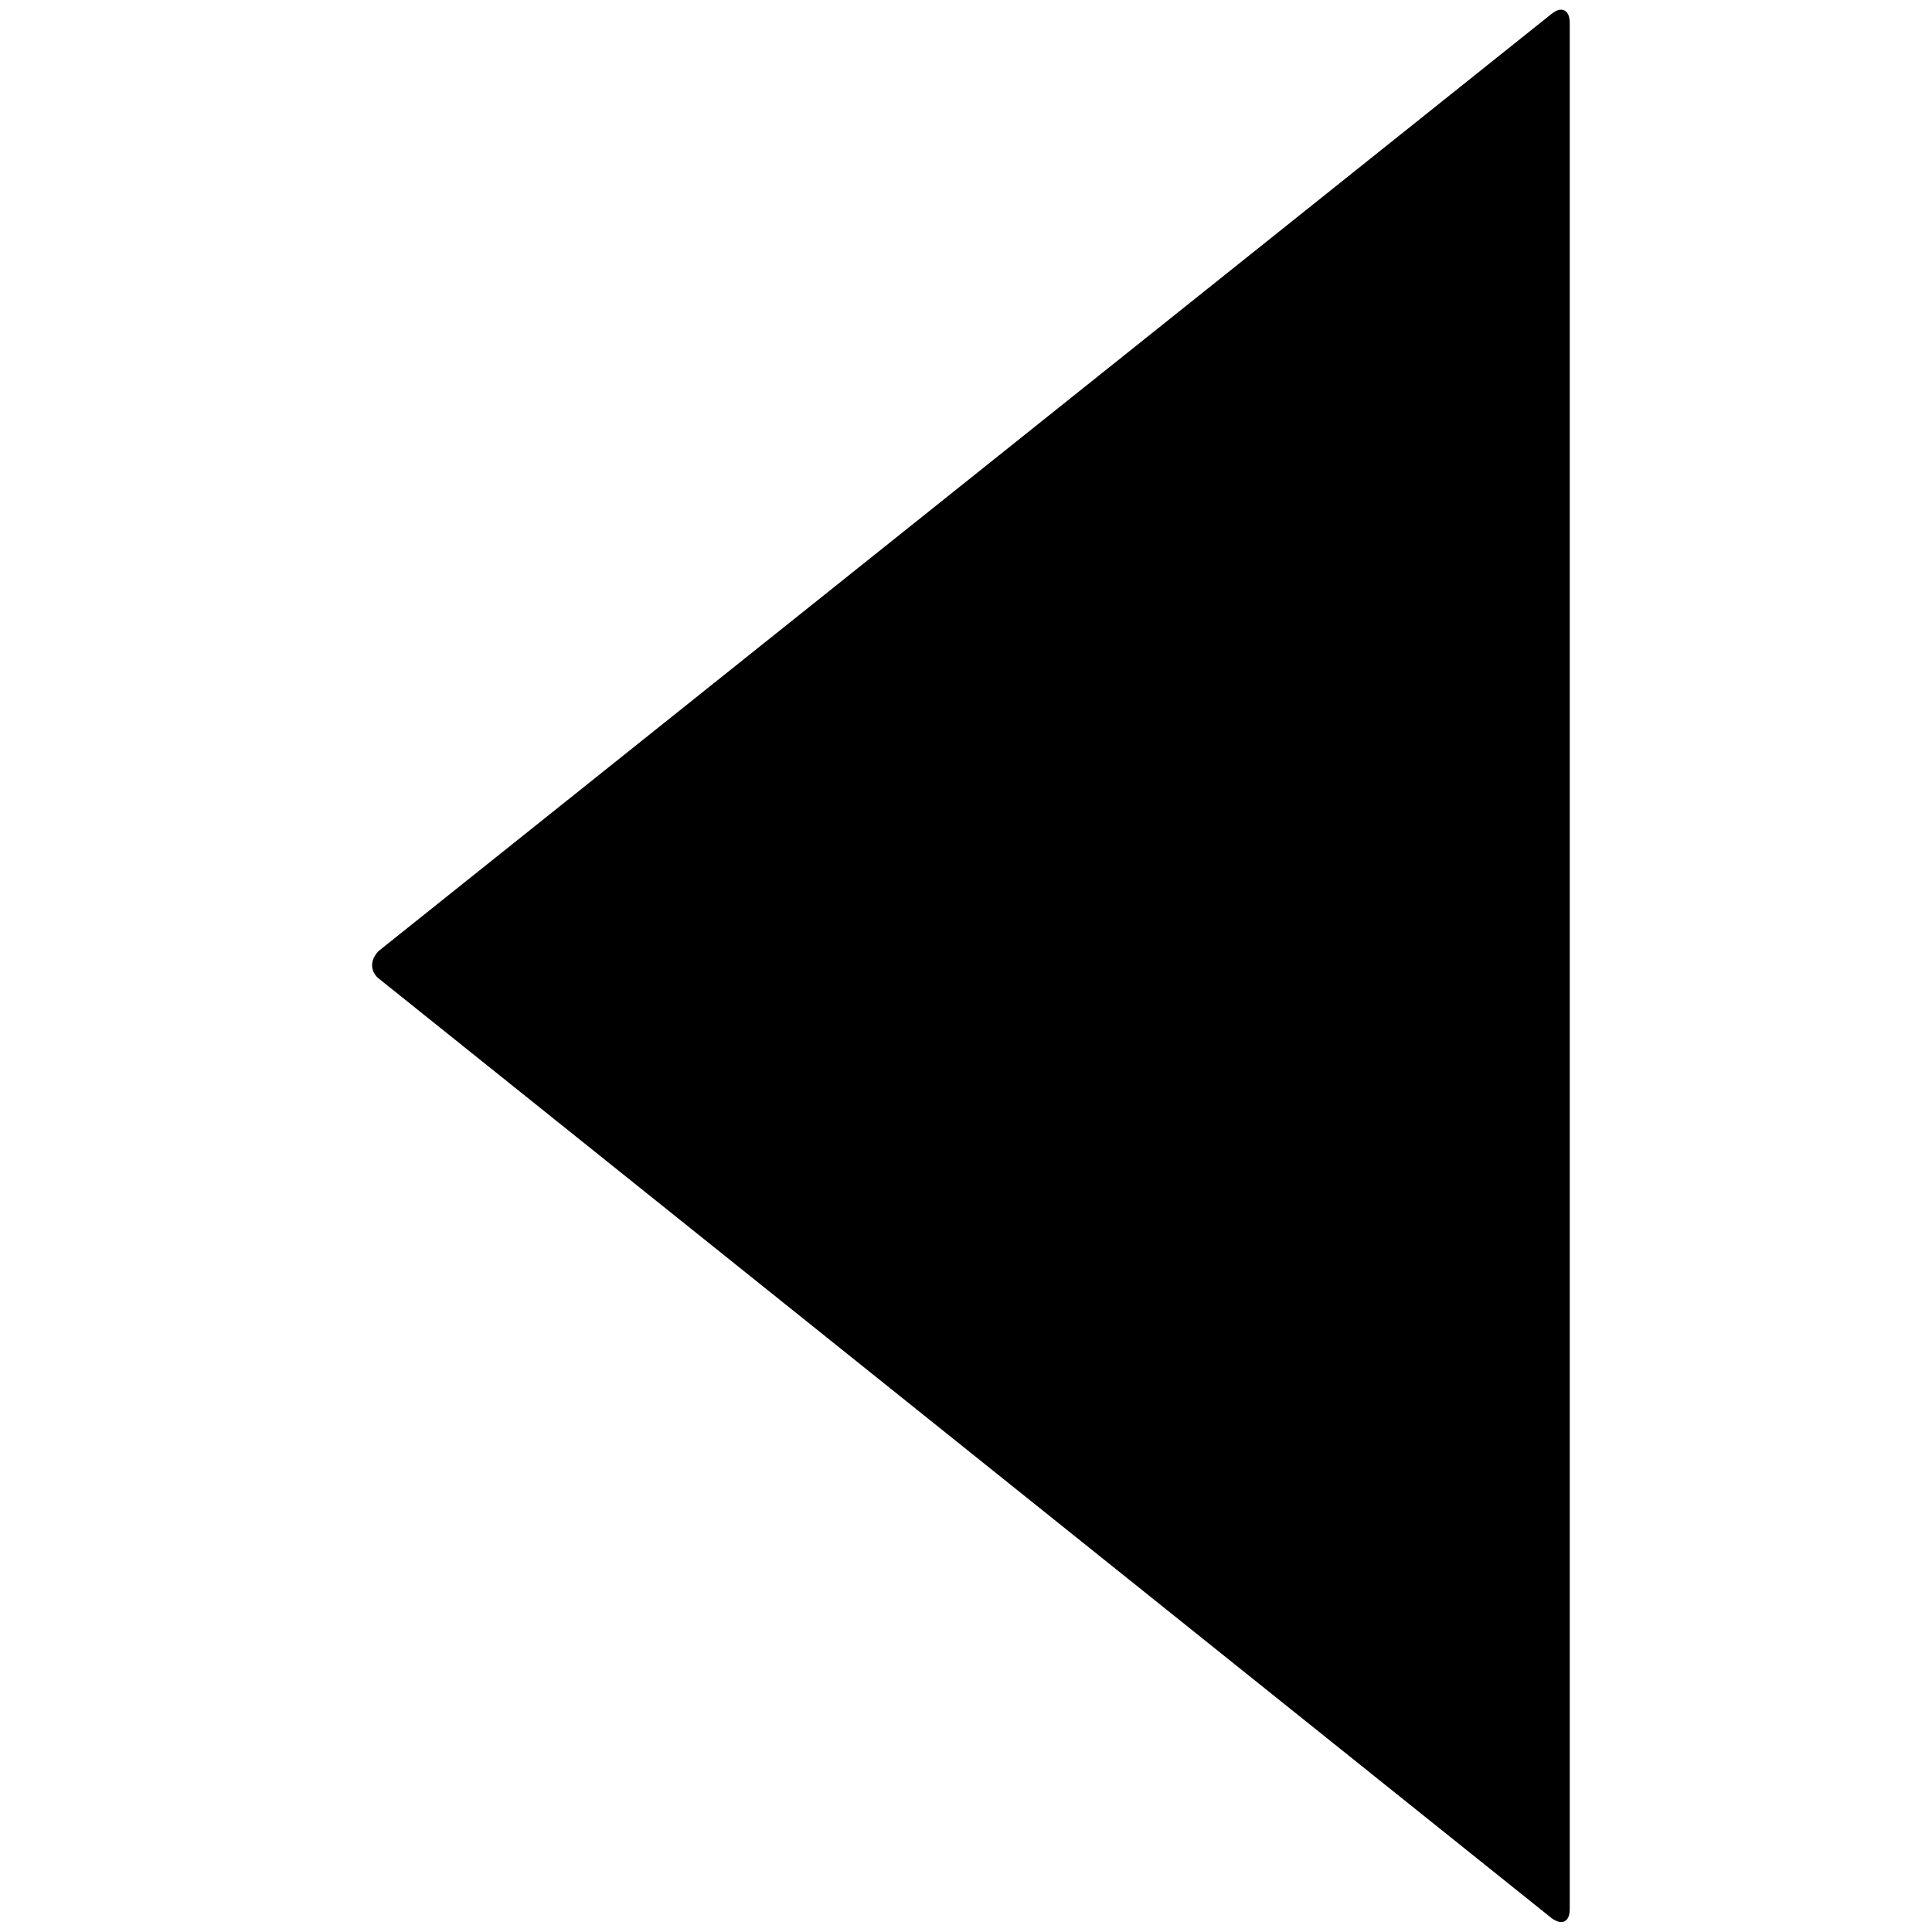 <svg xmlns="http://www.w3.org/2000/svg" version="1.1" data-icon="caret-left" width="128" height="128" data-container-transform="translate(24 0)" viewBox="0 0 128 128">
  <path d="M79.281.656c-.145.03-.294.125-.469.25l-77.719 62.094c-.6.6-.606 1.406.094 1.906l77.625 62.188c.7.5 1.188.206 1.188-.594v-125c0-.6-.283-.933-.719-.844z" transform="translate(24)" />
</svg>